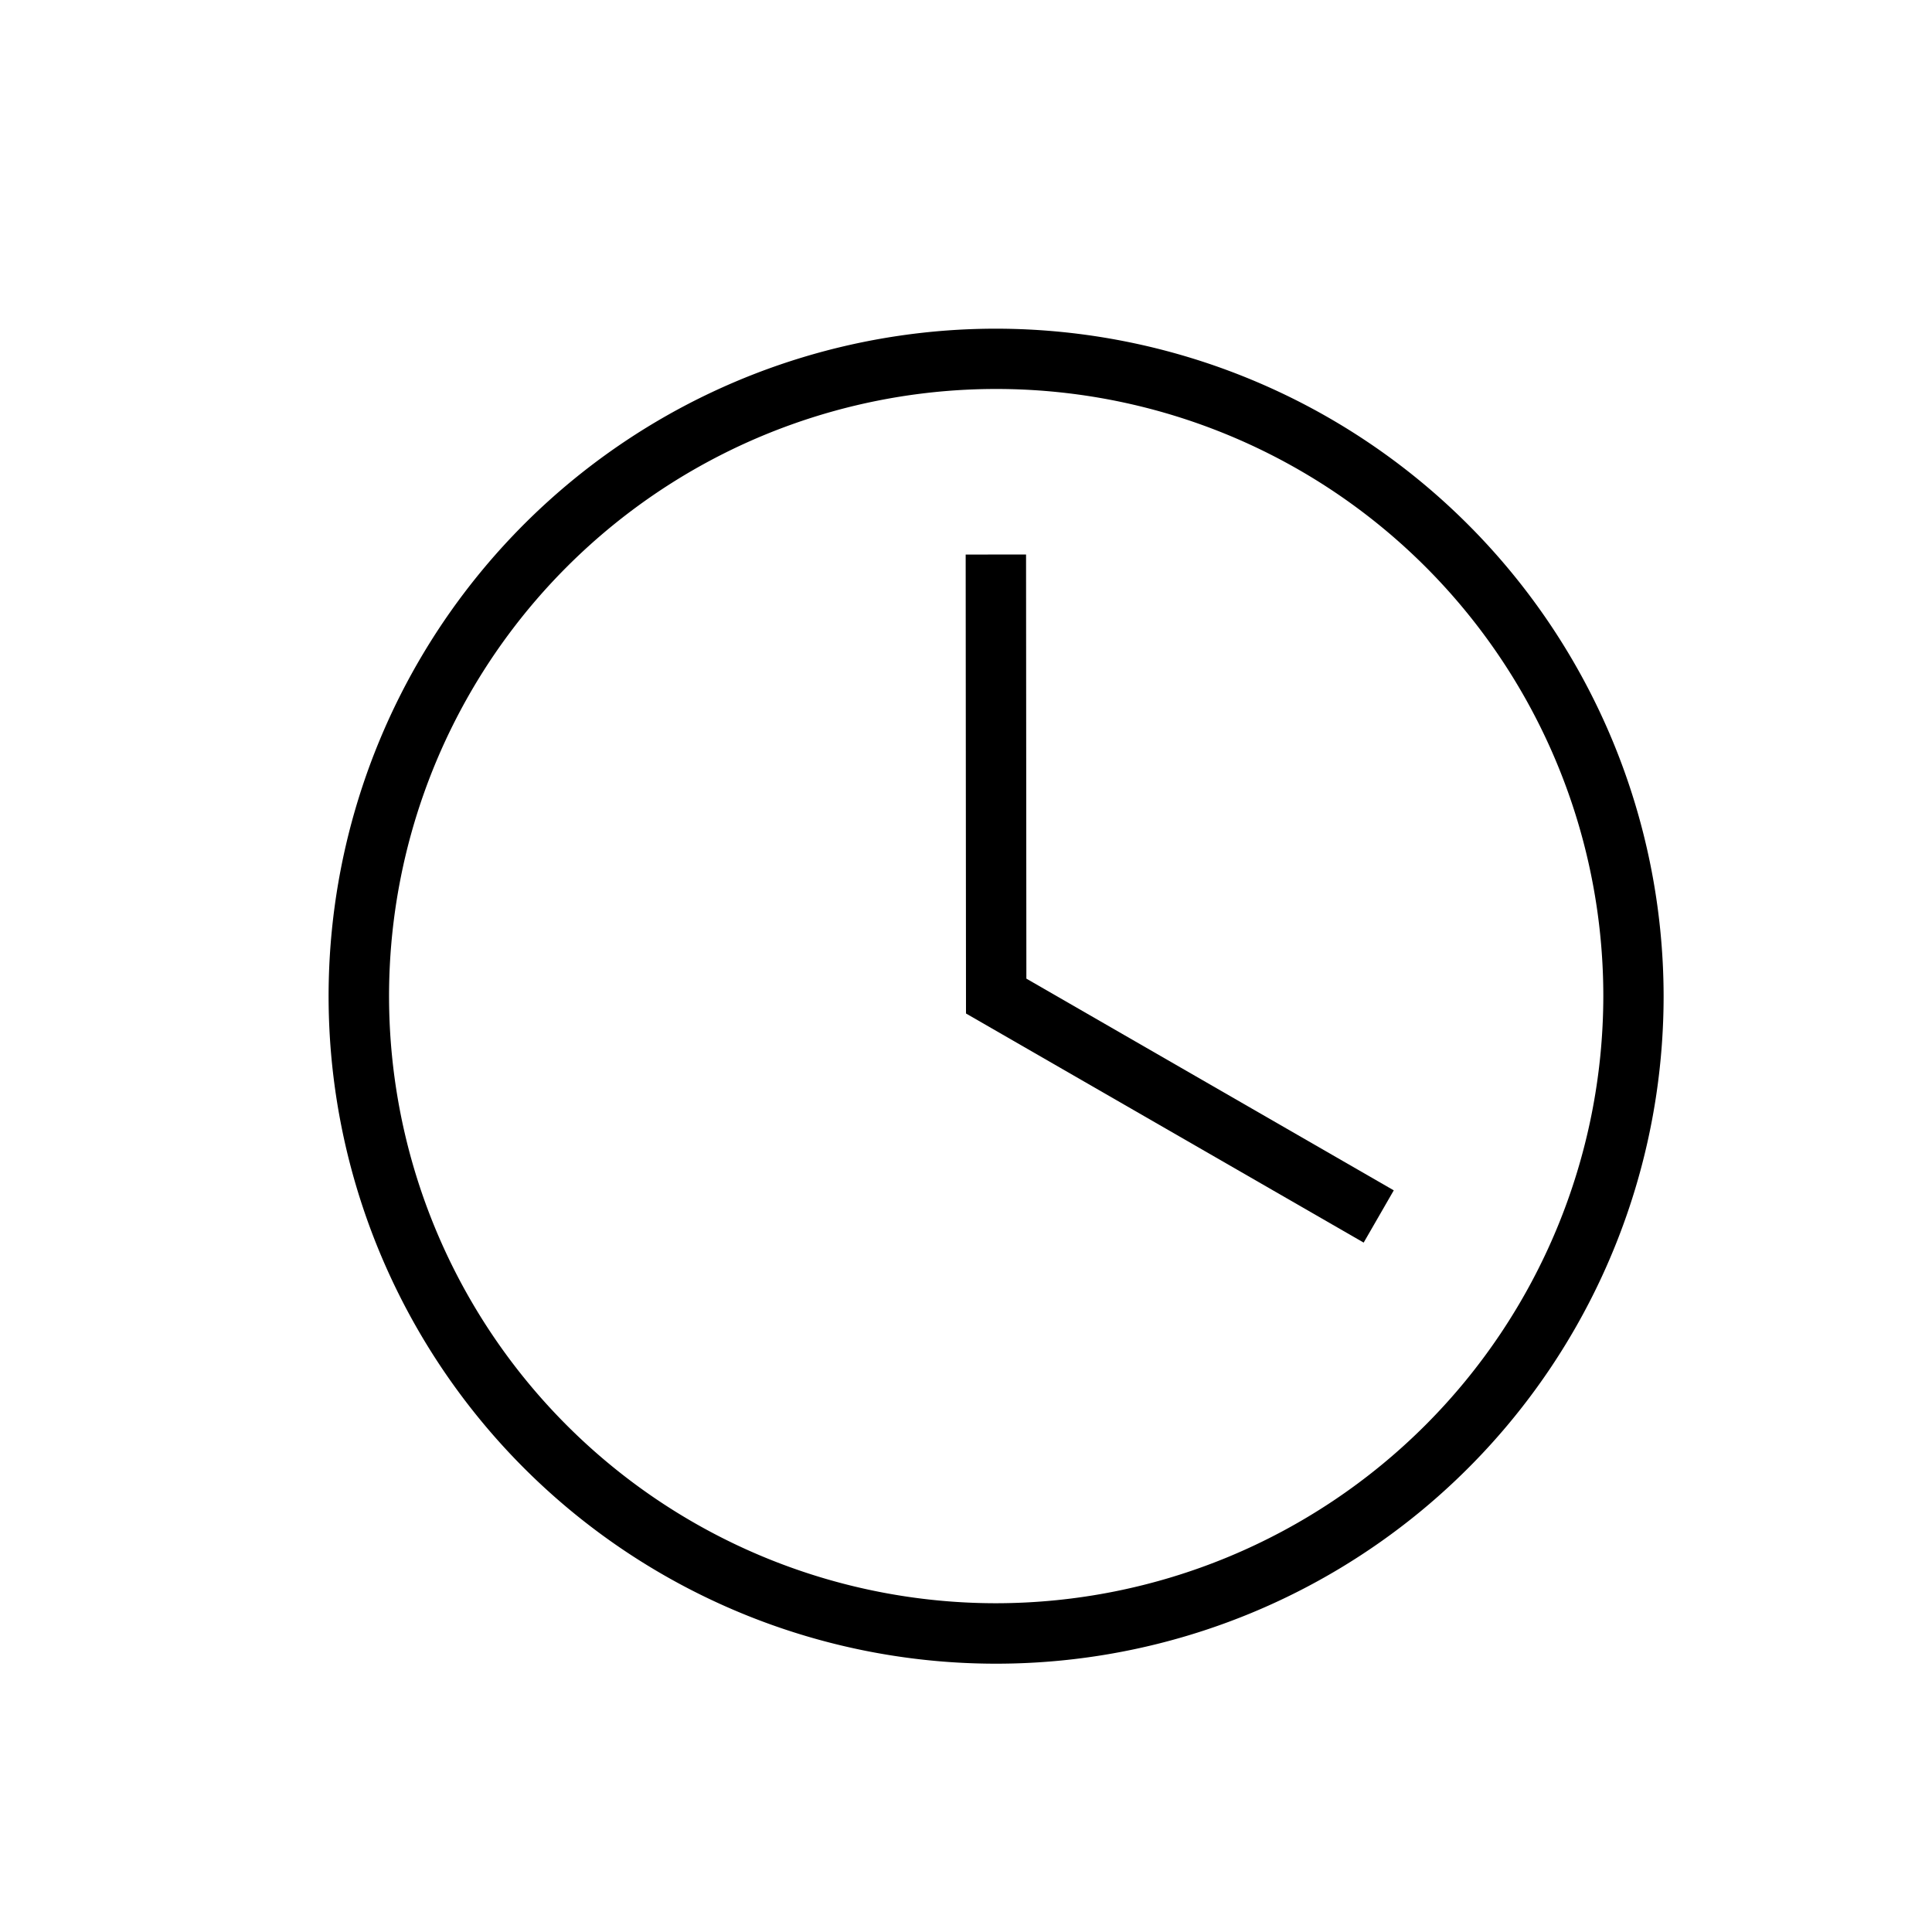 <svg viewBox="0 0 24 24" xmlns="http://www.w3.org/2000/svg"><path d="m12.375 4.083a8.292 8.292 0 1 0 8.291 8.292 8.301 8.301 0 0 0 -8.291-8.292zm0 15.833a7.542 7.542 0 1 1 7.542-7.541 7.55 7.55 0 0 1 -7.542 7.541z"/><path d="m12.746 6.888-.75.001.004 5.701 4.94 2.846.374-.649-4.564-2.63z"/></svg>
